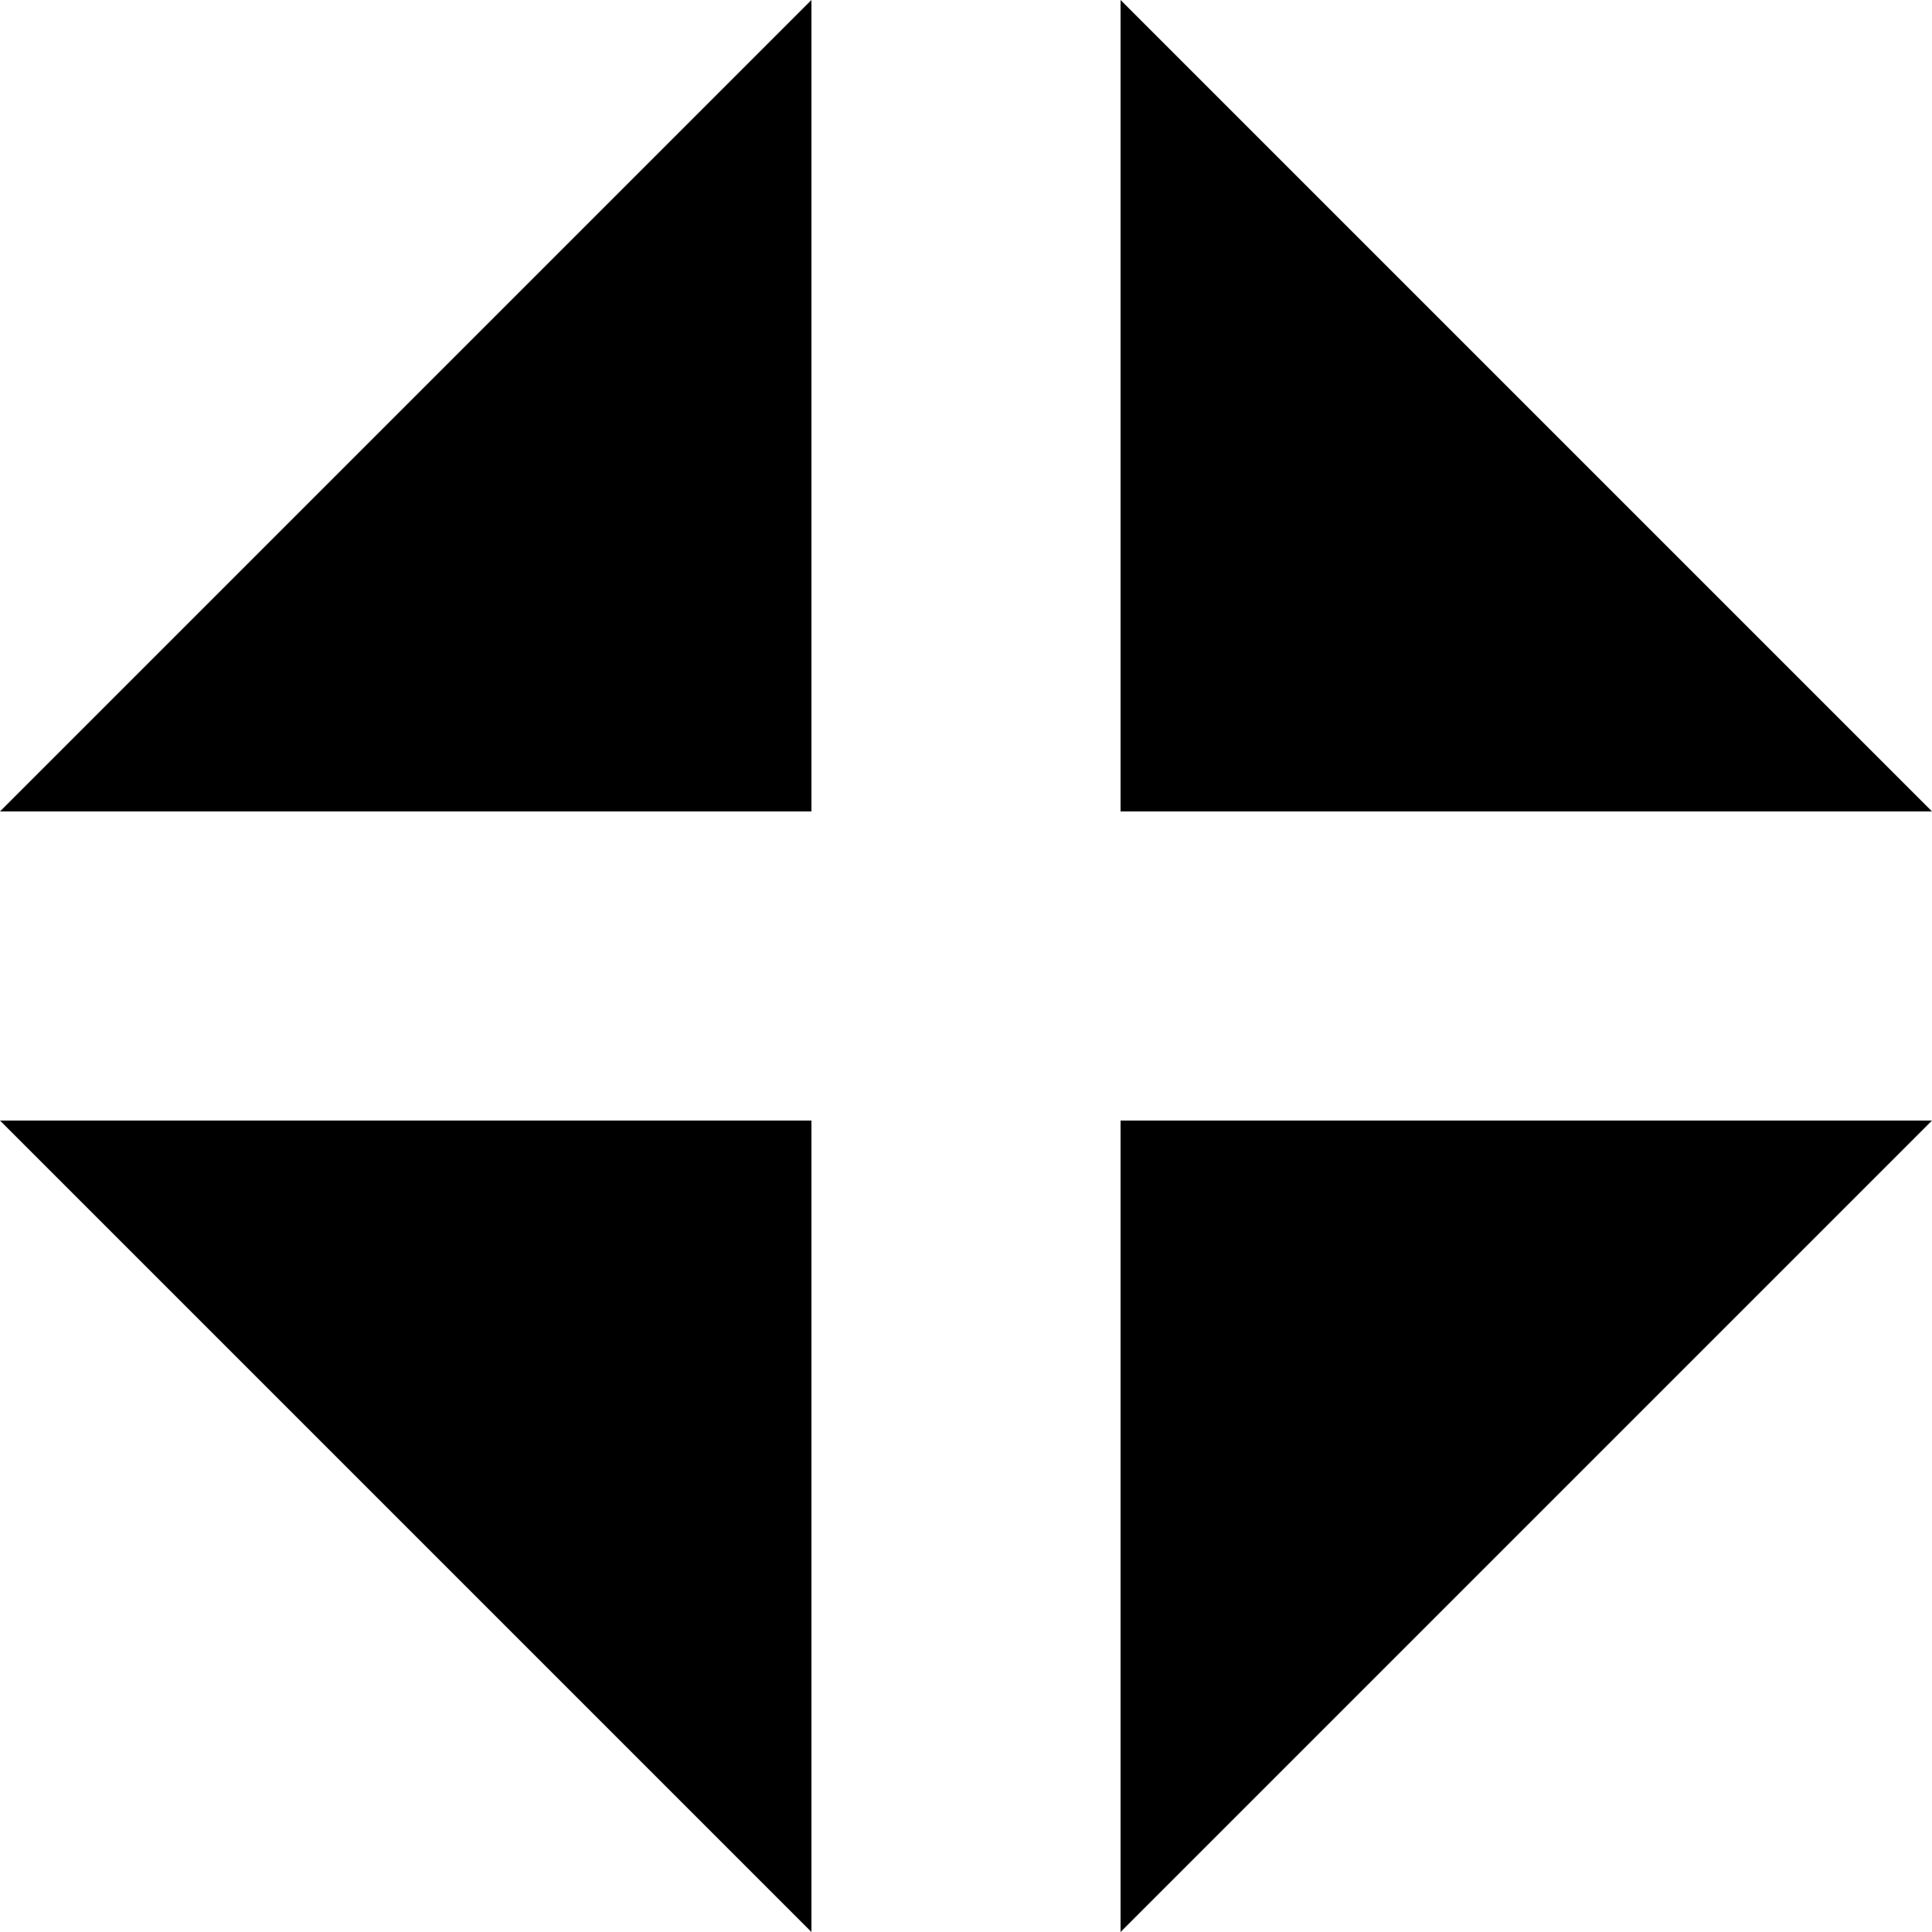 <svg viewBox="0 0 50 50" width="50" height="50">

	<polyline points="50,21 29,21 29,0"/>
	<polyline points="21,0 21,21 0,21"/>
	<polyline points="0,29 21,29 21,50"/>
	<polyline points="29,50 29,29 50,29"/>

</svg>
